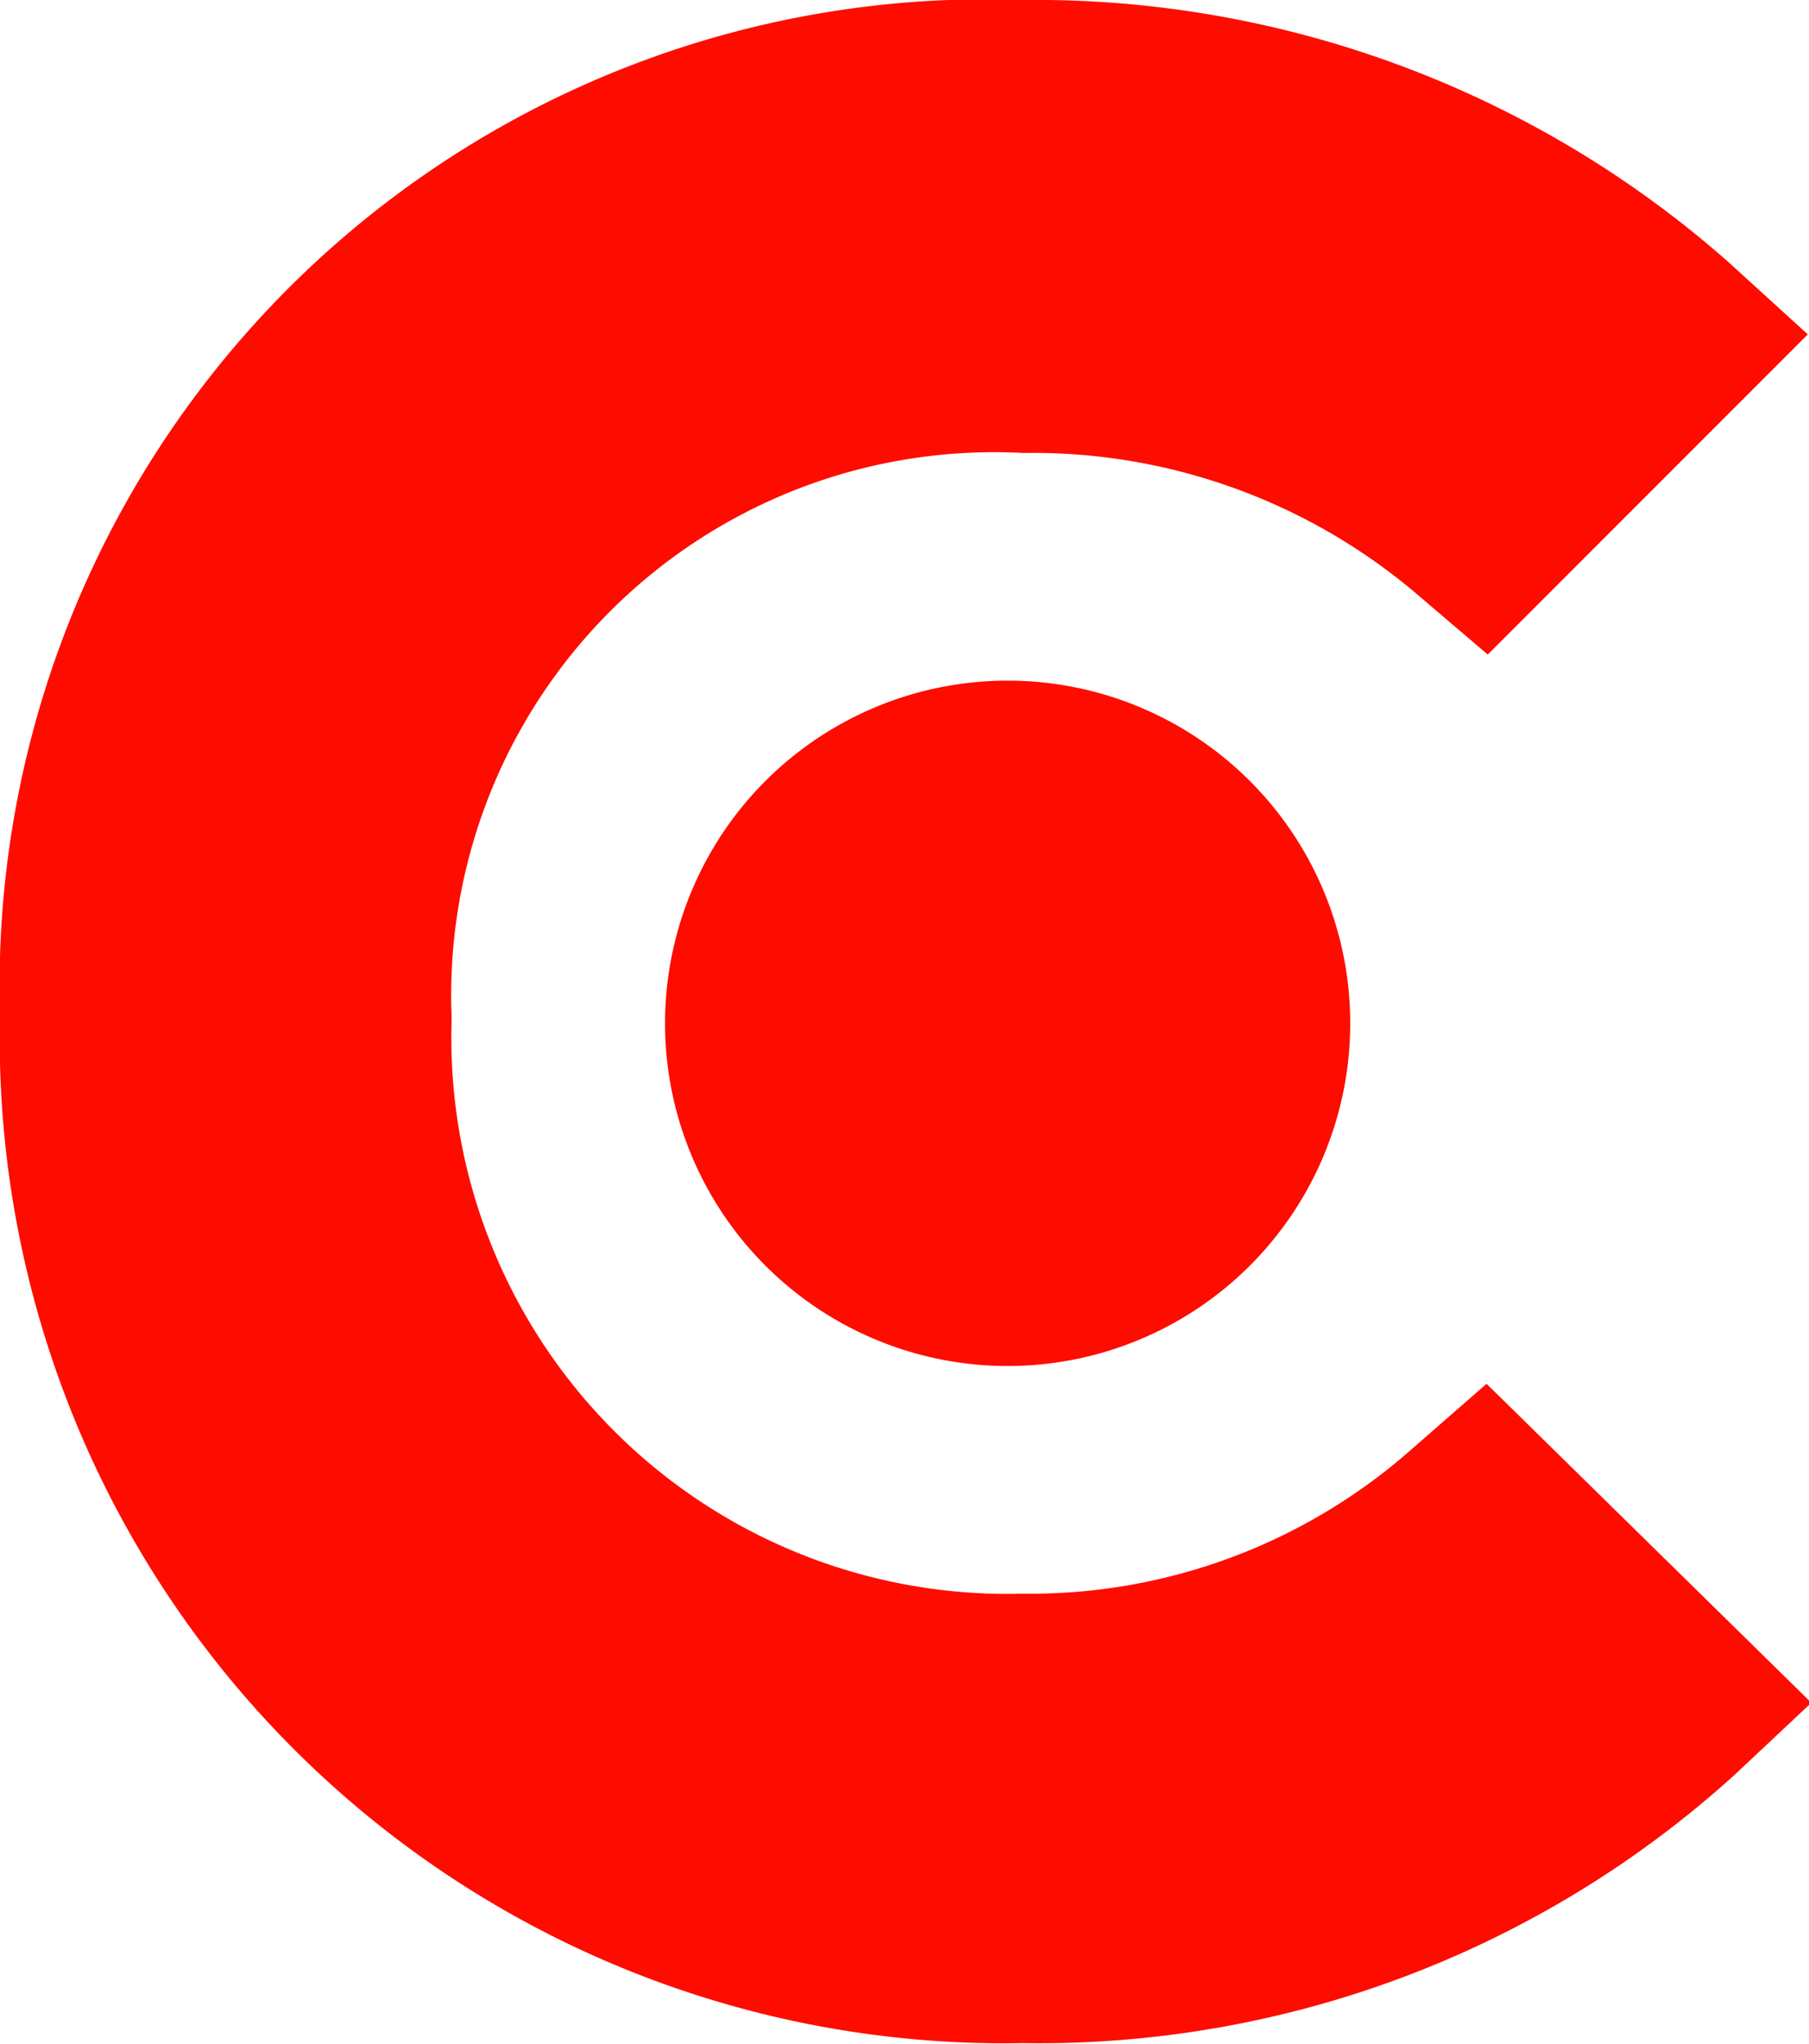 <svg xmlns="http://www.w3.org/2000/svg" xmlns:xlink="http://www.w3.org/1999/xlink" viewBox="0 0 15.26 17.24"><defs><style>.cls-1{fill:none;}.cls-2{clip-path:url(#clip-path);}.cls-3{fill:#ff0c00;}</style><clipPath id="clip-path"><rect class="cls-1" width="15.26" height="17.24"/></clipPath></defs><title>clutch-red</title><g id="Слой_2" data-name="Слой 2"><g id="Слой_1-2" data-name="Слой 1"><g class="cls-2"><path class="cls-3" d="M11.91,12.22a4.86,4.86,0,0,1-3.28,1.22A4.69,4.69,0,0,1,3.81,8.59,4.58,4.58,0,0,1,8.63,3.82,5,5,0,0,1,11.94,5l.61.52,2.7-2.7-.67-.61A8.83,8.83,0,0,0,8.63,0,8.32,8.32,0,0,0,0,8.56a8.47,8.47,0,0,0,8.63,8.67,8.73,8.73,0,0,0,6-2.26l.65-.61-2.74-2.69Z"/><path class="cls-3" d="M8.5,5.74A2.89,2.89,0,1,1,5.61,8.63,2.89,2.89,0,0,1,8.5,5.74"/></g></g></g></svg>
